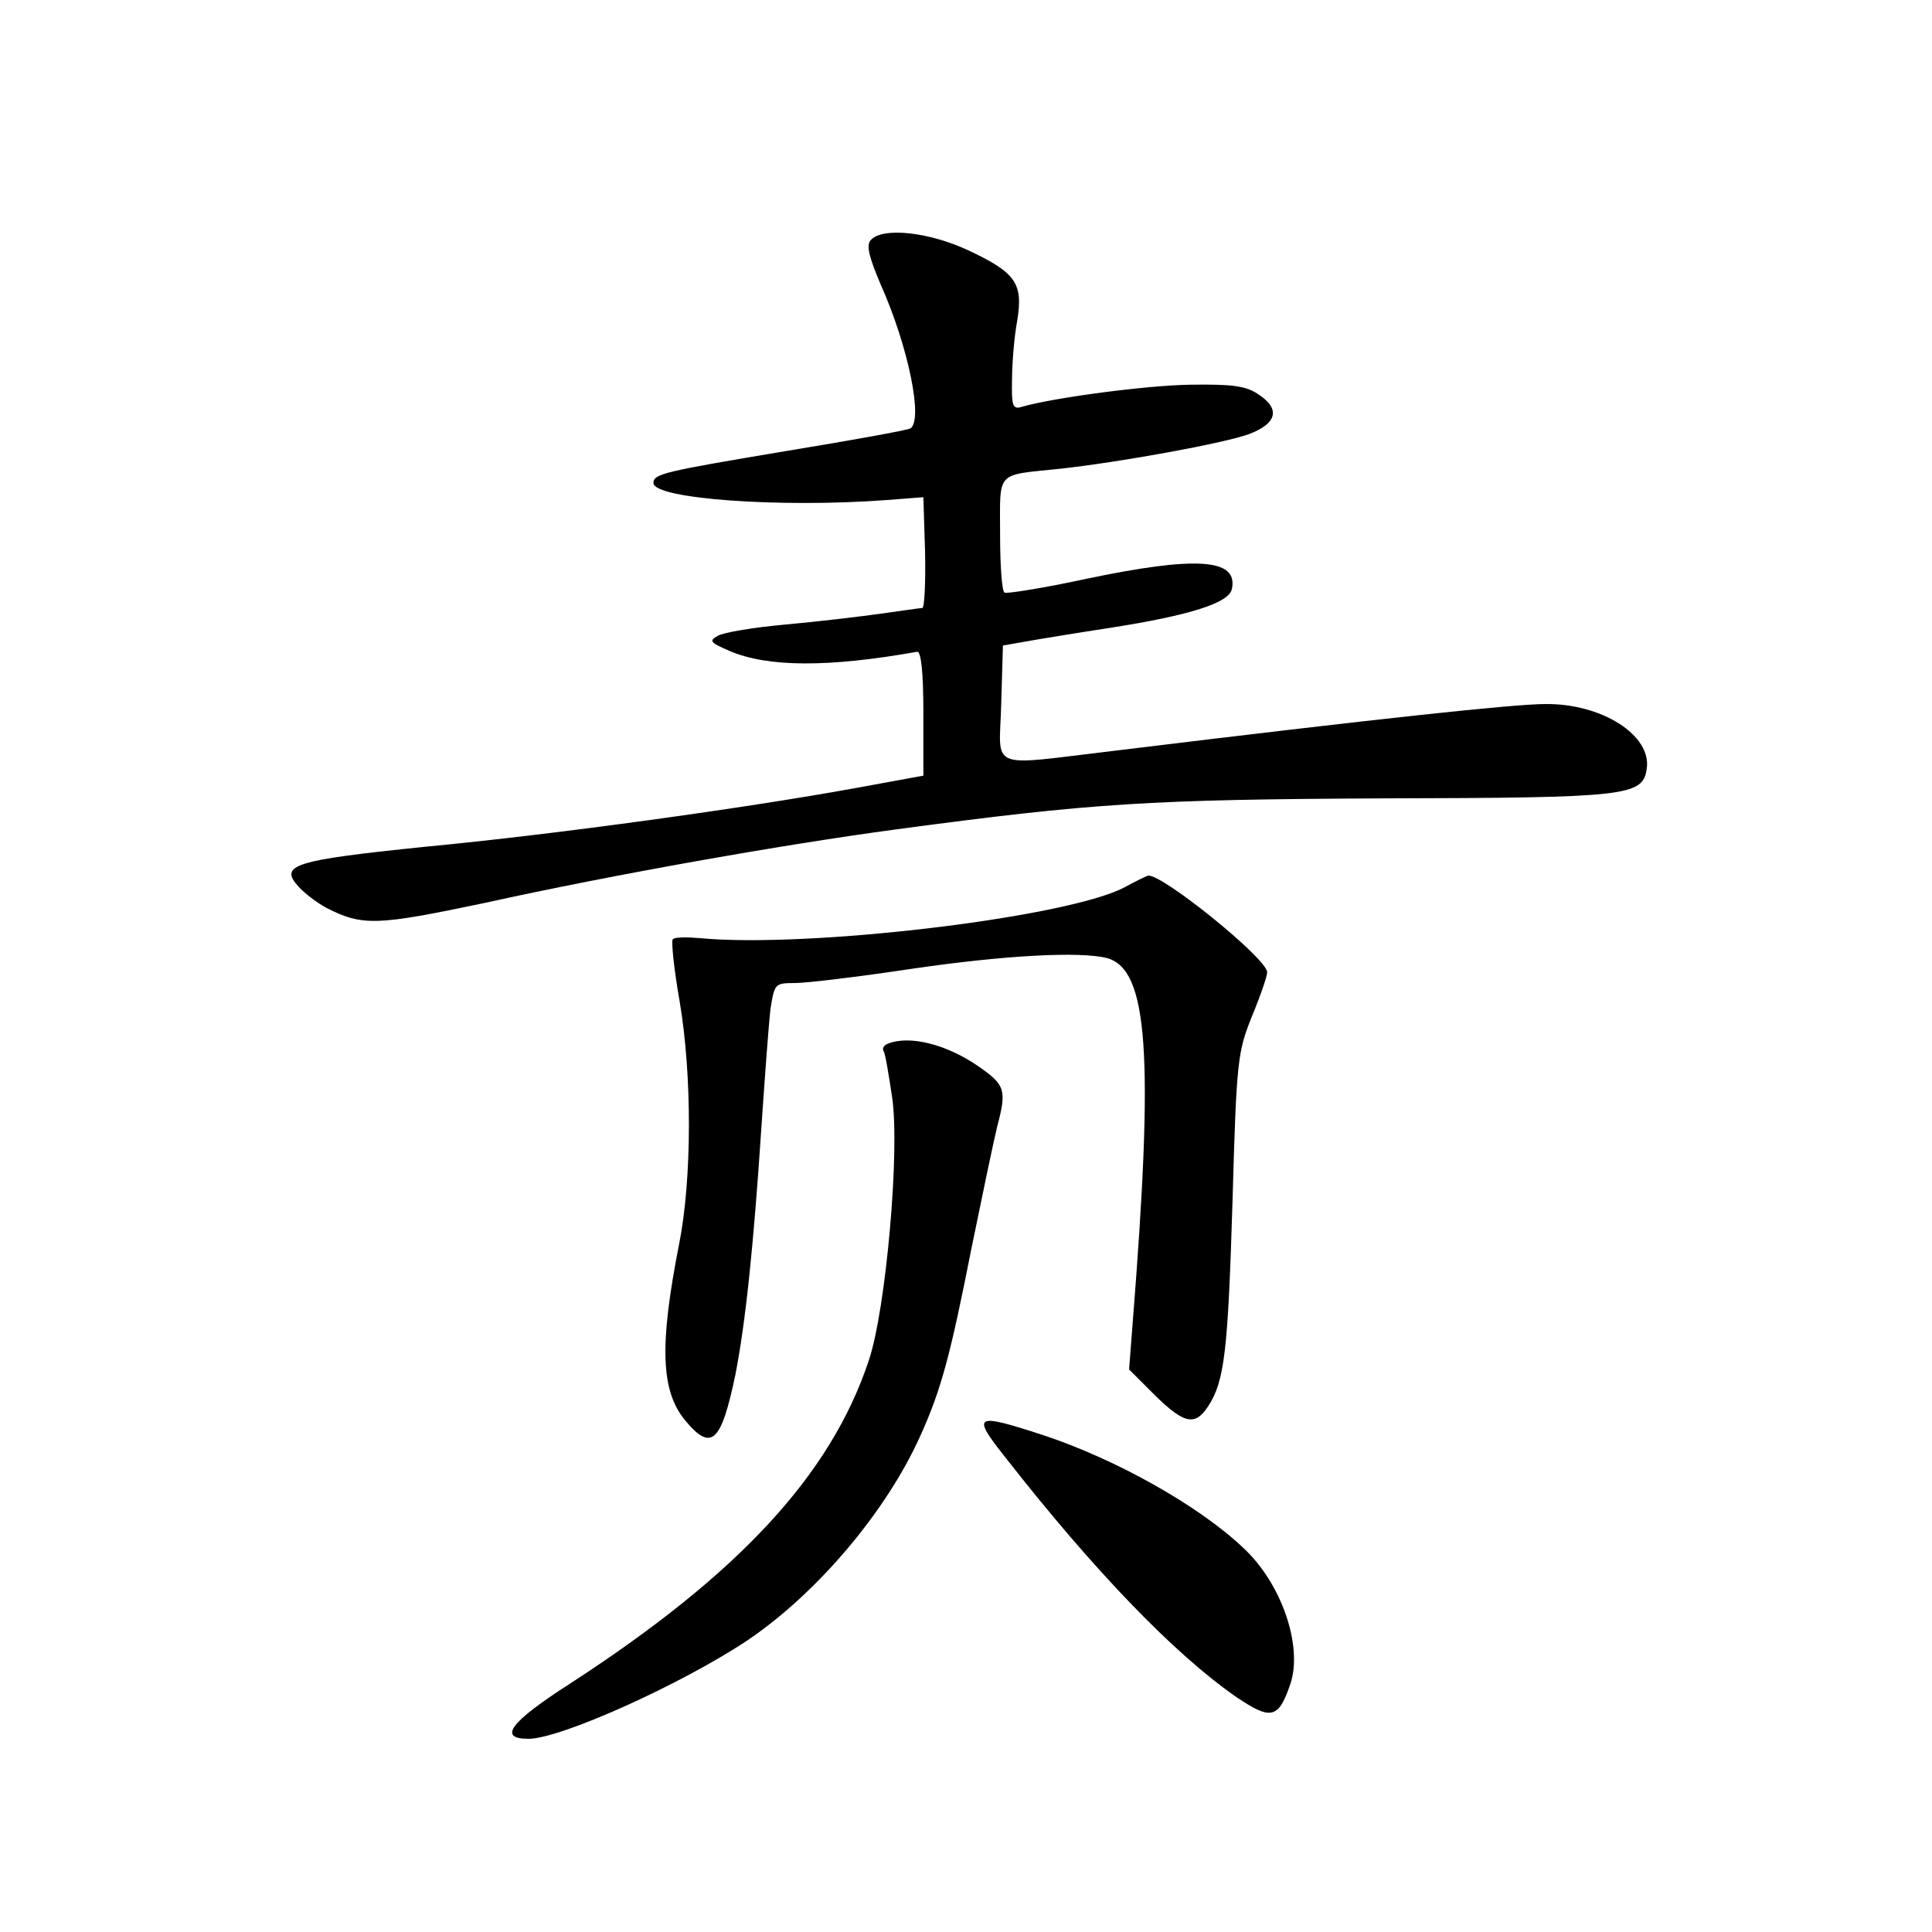 <?xml version="1.0" standalone="no"?>
<!DOCTYPE svg PUBLIC "-//W3C//DTD SVG 20010904//EN"
 "http://www.w3.org/TR/2001/REC-SVG-20010904/DTD/svg10.dtd">
<svg version="1.0" xmlns="http://www.w3.org/2000/svg"
 width="340pt" height="340pt" viewBox="0 0 340 340"
 preserveAspectRatio="xMidYMid meet">
<g transform="translate(0,340) scale(0.1,-0.1)"
fill="#000000" stroke="none">
<path d="M1532 2977 c-8 -9 -2 -31 18 -78 49 -110 75 -239 52 -253 -5 -3 -104
-21 -220 -40 -215 -36 -232 -40 -232 -56 0 -28 224 -44 410 -30 l65 5 3 -97
c1 -54 -1 -98 -5 -98 -4 0 -37 -5 -73 -10 -36 -5 -111 -14 -167 -19 -56 -5
-110 -14 -120 -20 -16 -9 -13 -12 22 -27 66 -28 172 -29 329 -1 7 1 11 -36 11
-108 l0 -110 -120 -22 c-193 -35 -524 -81 -755 -103 -234 -24 -260 -32 -224
-71 10 -11 32 -28 49 -37 63 -32 88 -31 278 9 231 51 528 103 721 129 350 47
449 53 861 55 430 1 456 4 463 52 9 59 -79 115 -178 114 -55 0 -290 -25 -757
-82 -229 -27 -204 -37 -201 83 l3 102 40 7 c22 4 89 15 148 24 141 22 211 44
215 69 11 53 -63 58 -258 17 -74 -16 -138 -26 -142 -24 -5 2 -8 49 -8 103 0
113 -9 103 105 115 109 12 289 45 333 61 50 19 56 45 15 71 -21 14 -46 17
-117 16 -78 -1 -243 -23 -298 -39 -16 -5 -18 2 -17 48 0 29 4 76 9 103 11 66
-2 85 -85 124 -70 33 -153 42 -173 18z"/>
<path d="M1978 1838 c-102 -53 -556 -107 -746 -89 -23 2 -45 2 -48 -2 -3 -3 2
-52 12 -109 22 -129 22 -313 -1 -428 -35 -178 -32 -258 11 -310 46 -55 63 -39
88 80 18 92 32 225 46 437 6 89 13 183 16 208 7 44 8 45 43 45 20 0 112 11
205 25 164 24 296 31 344 19 73 -20 83 -170 45 -646 l-6 -78 45 -45 c52 -51
71 -55 94 -20 29 44 35 97 43 360 7 250 9 263 34 326 15 36 27 71 27 78 0 24
-187 175 -210 170 -3 -1 -22 -10 -42 -21z"/>
<path d="M1562 1563 c-6 -2 -10 -8 -7 -13 3 -4 9 -41 15 -81 14 -94 -11 -374
-41 -463 -67 -202 -230 -377 -526 -569 -106 -68 -127 -97 -73 -97 57 0 271 97
385 173 123 83 245 227 305 361 36 80 52 138 90 331 18 88 38 184 45 213 17
64 14 73 -34 106 -55 38 -121 55 -159 39z"/>
<path d="M1771 833 c155 -198 296 -344 404 -419 62 -42 75 -39 96 23 22 67
-16 177 -83 239 -79 75 -226 157 -354 199 -120 39 -125 36 -63 -42z"/>
</g>
</svg>
